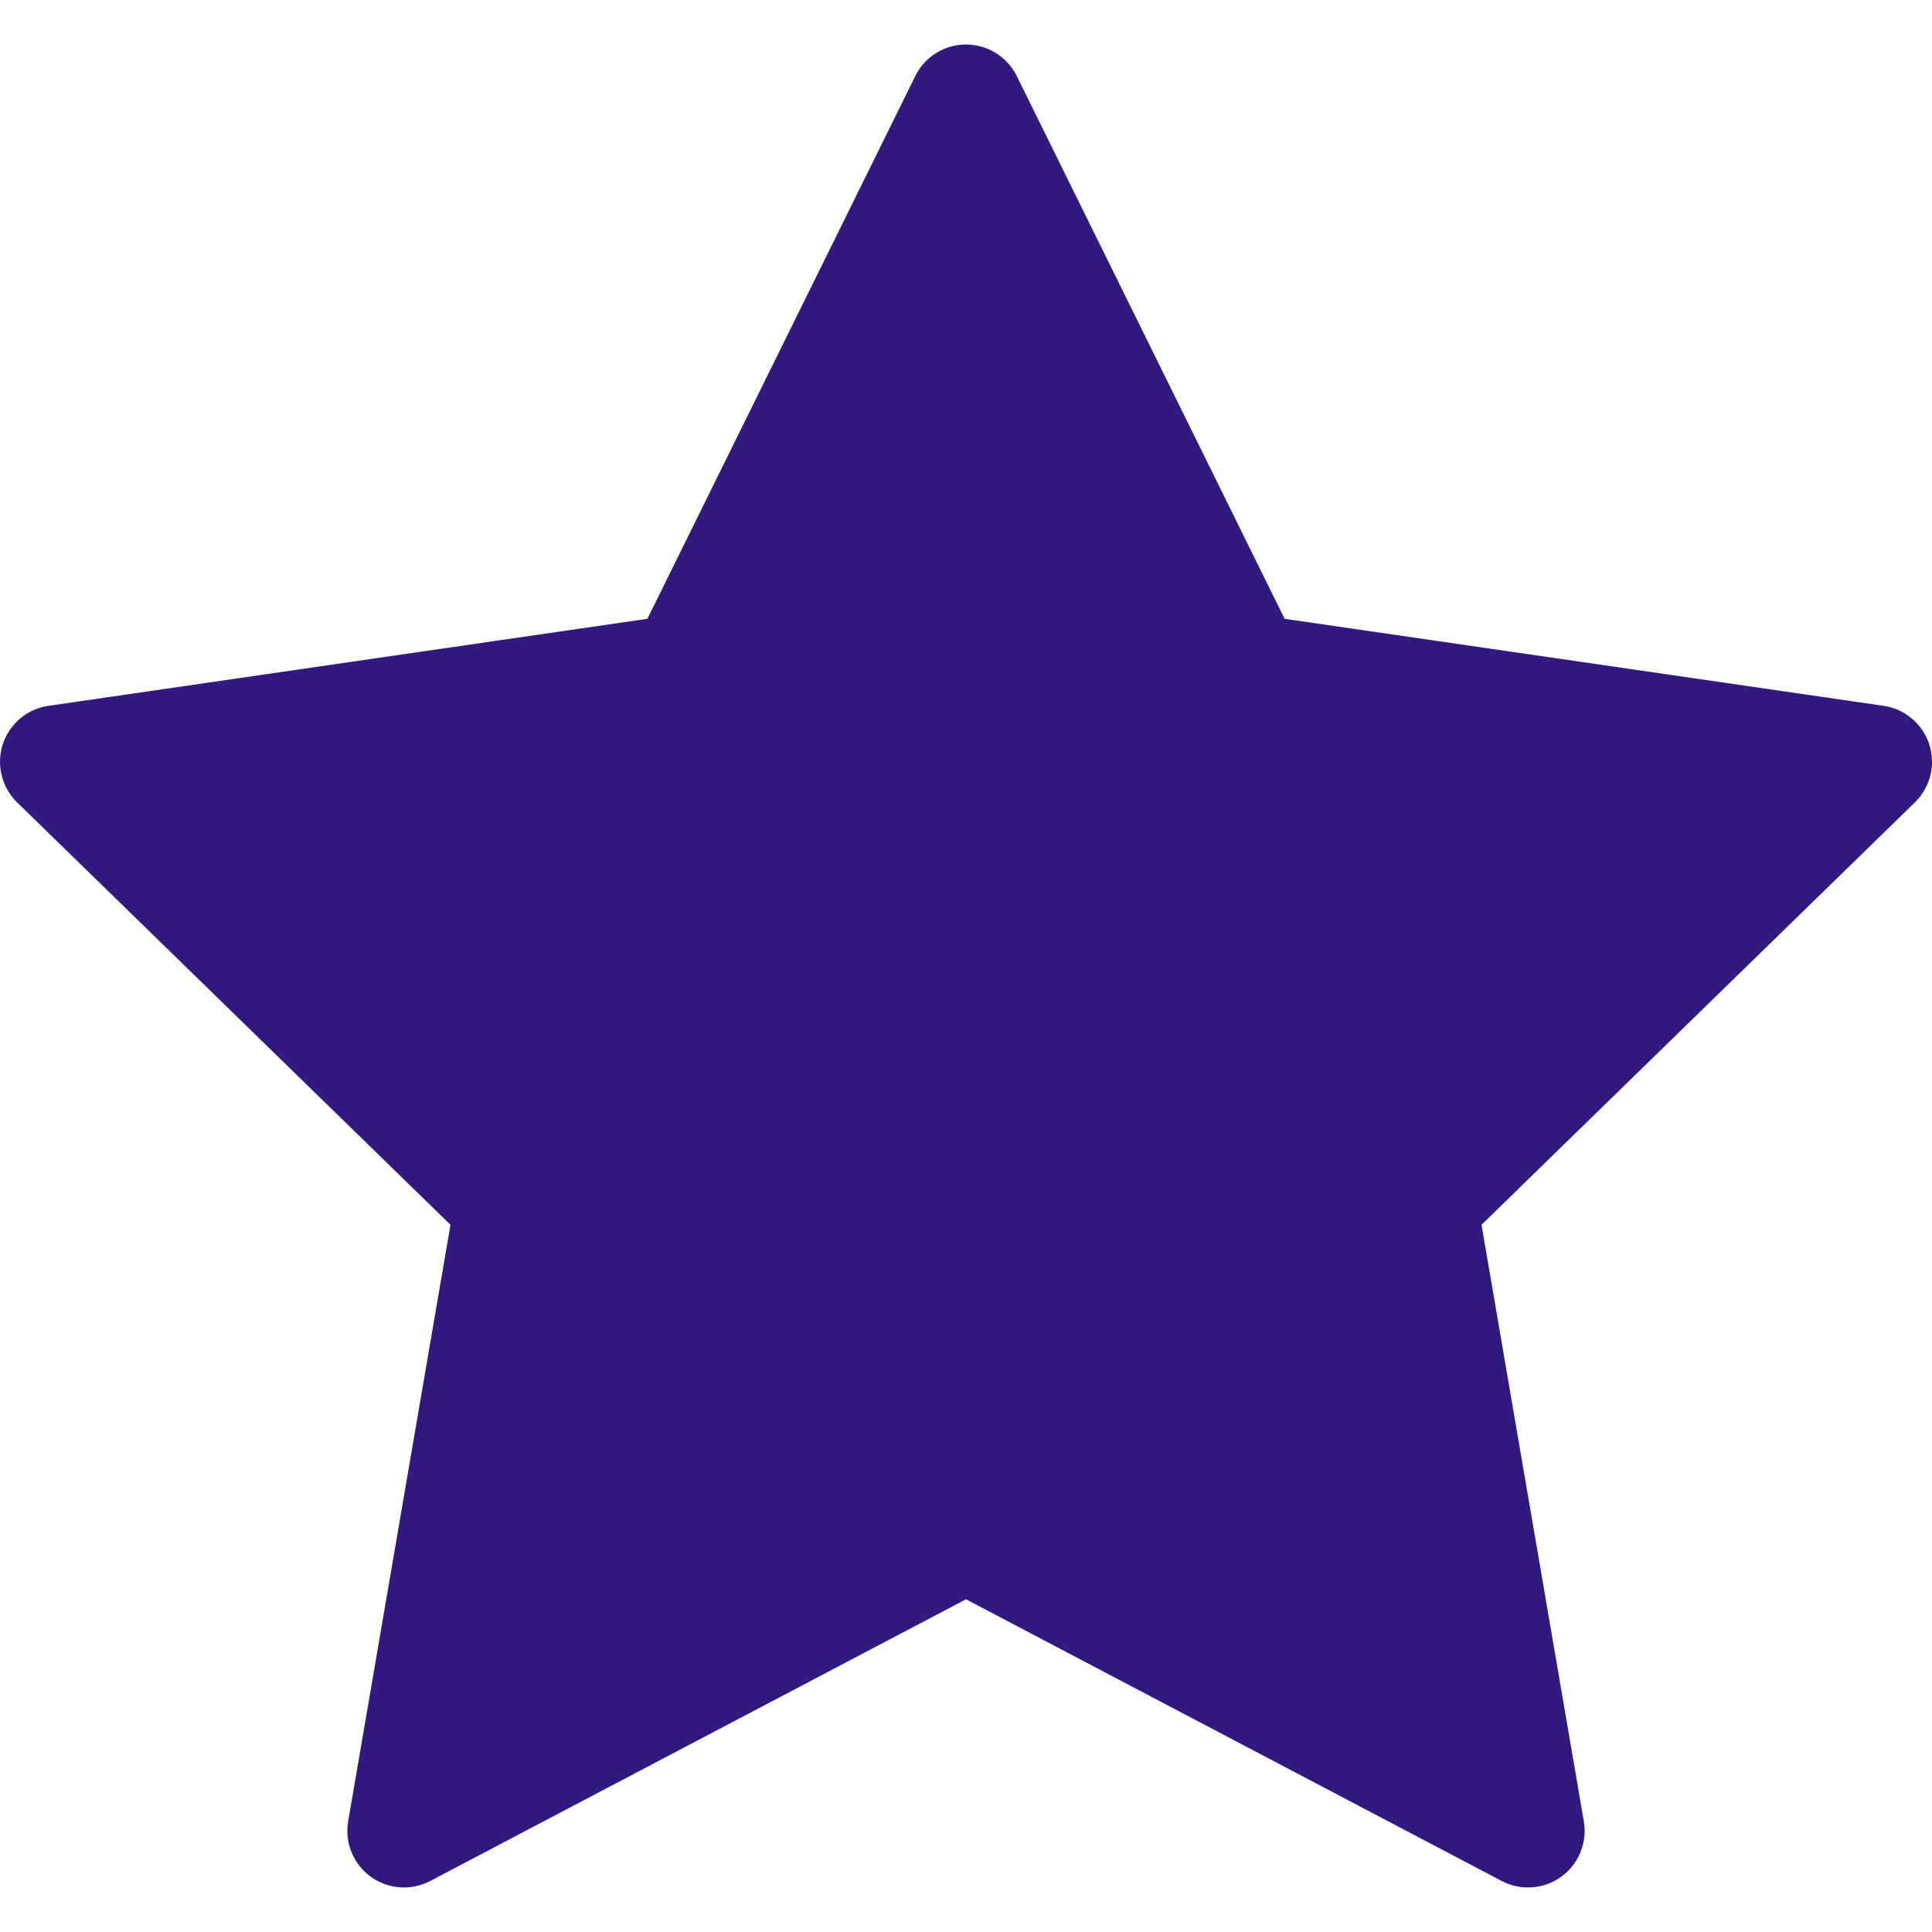 <svg width="24" height="24" viewBox="0 0 24 24" fill="none" xmlns="http://www.w3.org/2000/svg">
<g clip-path="url(#clip0_64_1182)">
<g clip-path="url(#clip1_64_1182)">
<path d="M23.966 9.246C23.925 9.122 23.851 9.011 23.75 8.926C23.65 8.841 23.528 8.787 23.398 8.768L15.958 7.687L12.631 0.945C12.572 0.827 12.483 0.728 12.371 0.659C12.26 0.589 12.131 0.553 12 0.553C11.869 0.553 11.74 0.589 11.629 0.659C11.517 0.728 11.428 0.827 11.37 0.945L8.042 7.687L0.602 8.768C0.472 8.787 0.35 8.841 0.25 8.926C0.15 9.011 0.075 9.122 0.034 9.246C-0.006 9.371 -0.011 9.505 0.021 9.632C0.052 9.759 0.118 9.876 0.212 9.967L5.596 15.215L4.325 22.625C4.303 22.754 4.317 22.887 4.367 23.009C4.416 23.13 4.499 23.236 4.605 23.313C4.711 23.39 4.837 23.436 4.968 23.445C5.098 23.455 5.229 23.427 5.345 23.366L12 19.867L18.654 23.366C18.771 23.427 18.901 23.455 19.032 23.445C19.163 23.436 19.289 23.39 19.395 23.313C19.501 23.236 19.584 23.13 19.633 23.009C19.683 22.887 19.697 22.754 19.675 22.625L18.404 15.215L23.788 9.967C23.882 9.875 23.948 9.759 23.98 9.632C24.011 9.505 24.006 9.371 23.966 9.246Z" fill="#321980"/>
</g>
</g>
<defs>
<clipPath id="clip0_64_1182">
<rect width="24" height="24" fill="white"/>
</clipPath>
<clipPath id="clip1_64_1182">
<rect width="24" height="24" fill="white"/>
</clipPath>
</defs>
</svg>
